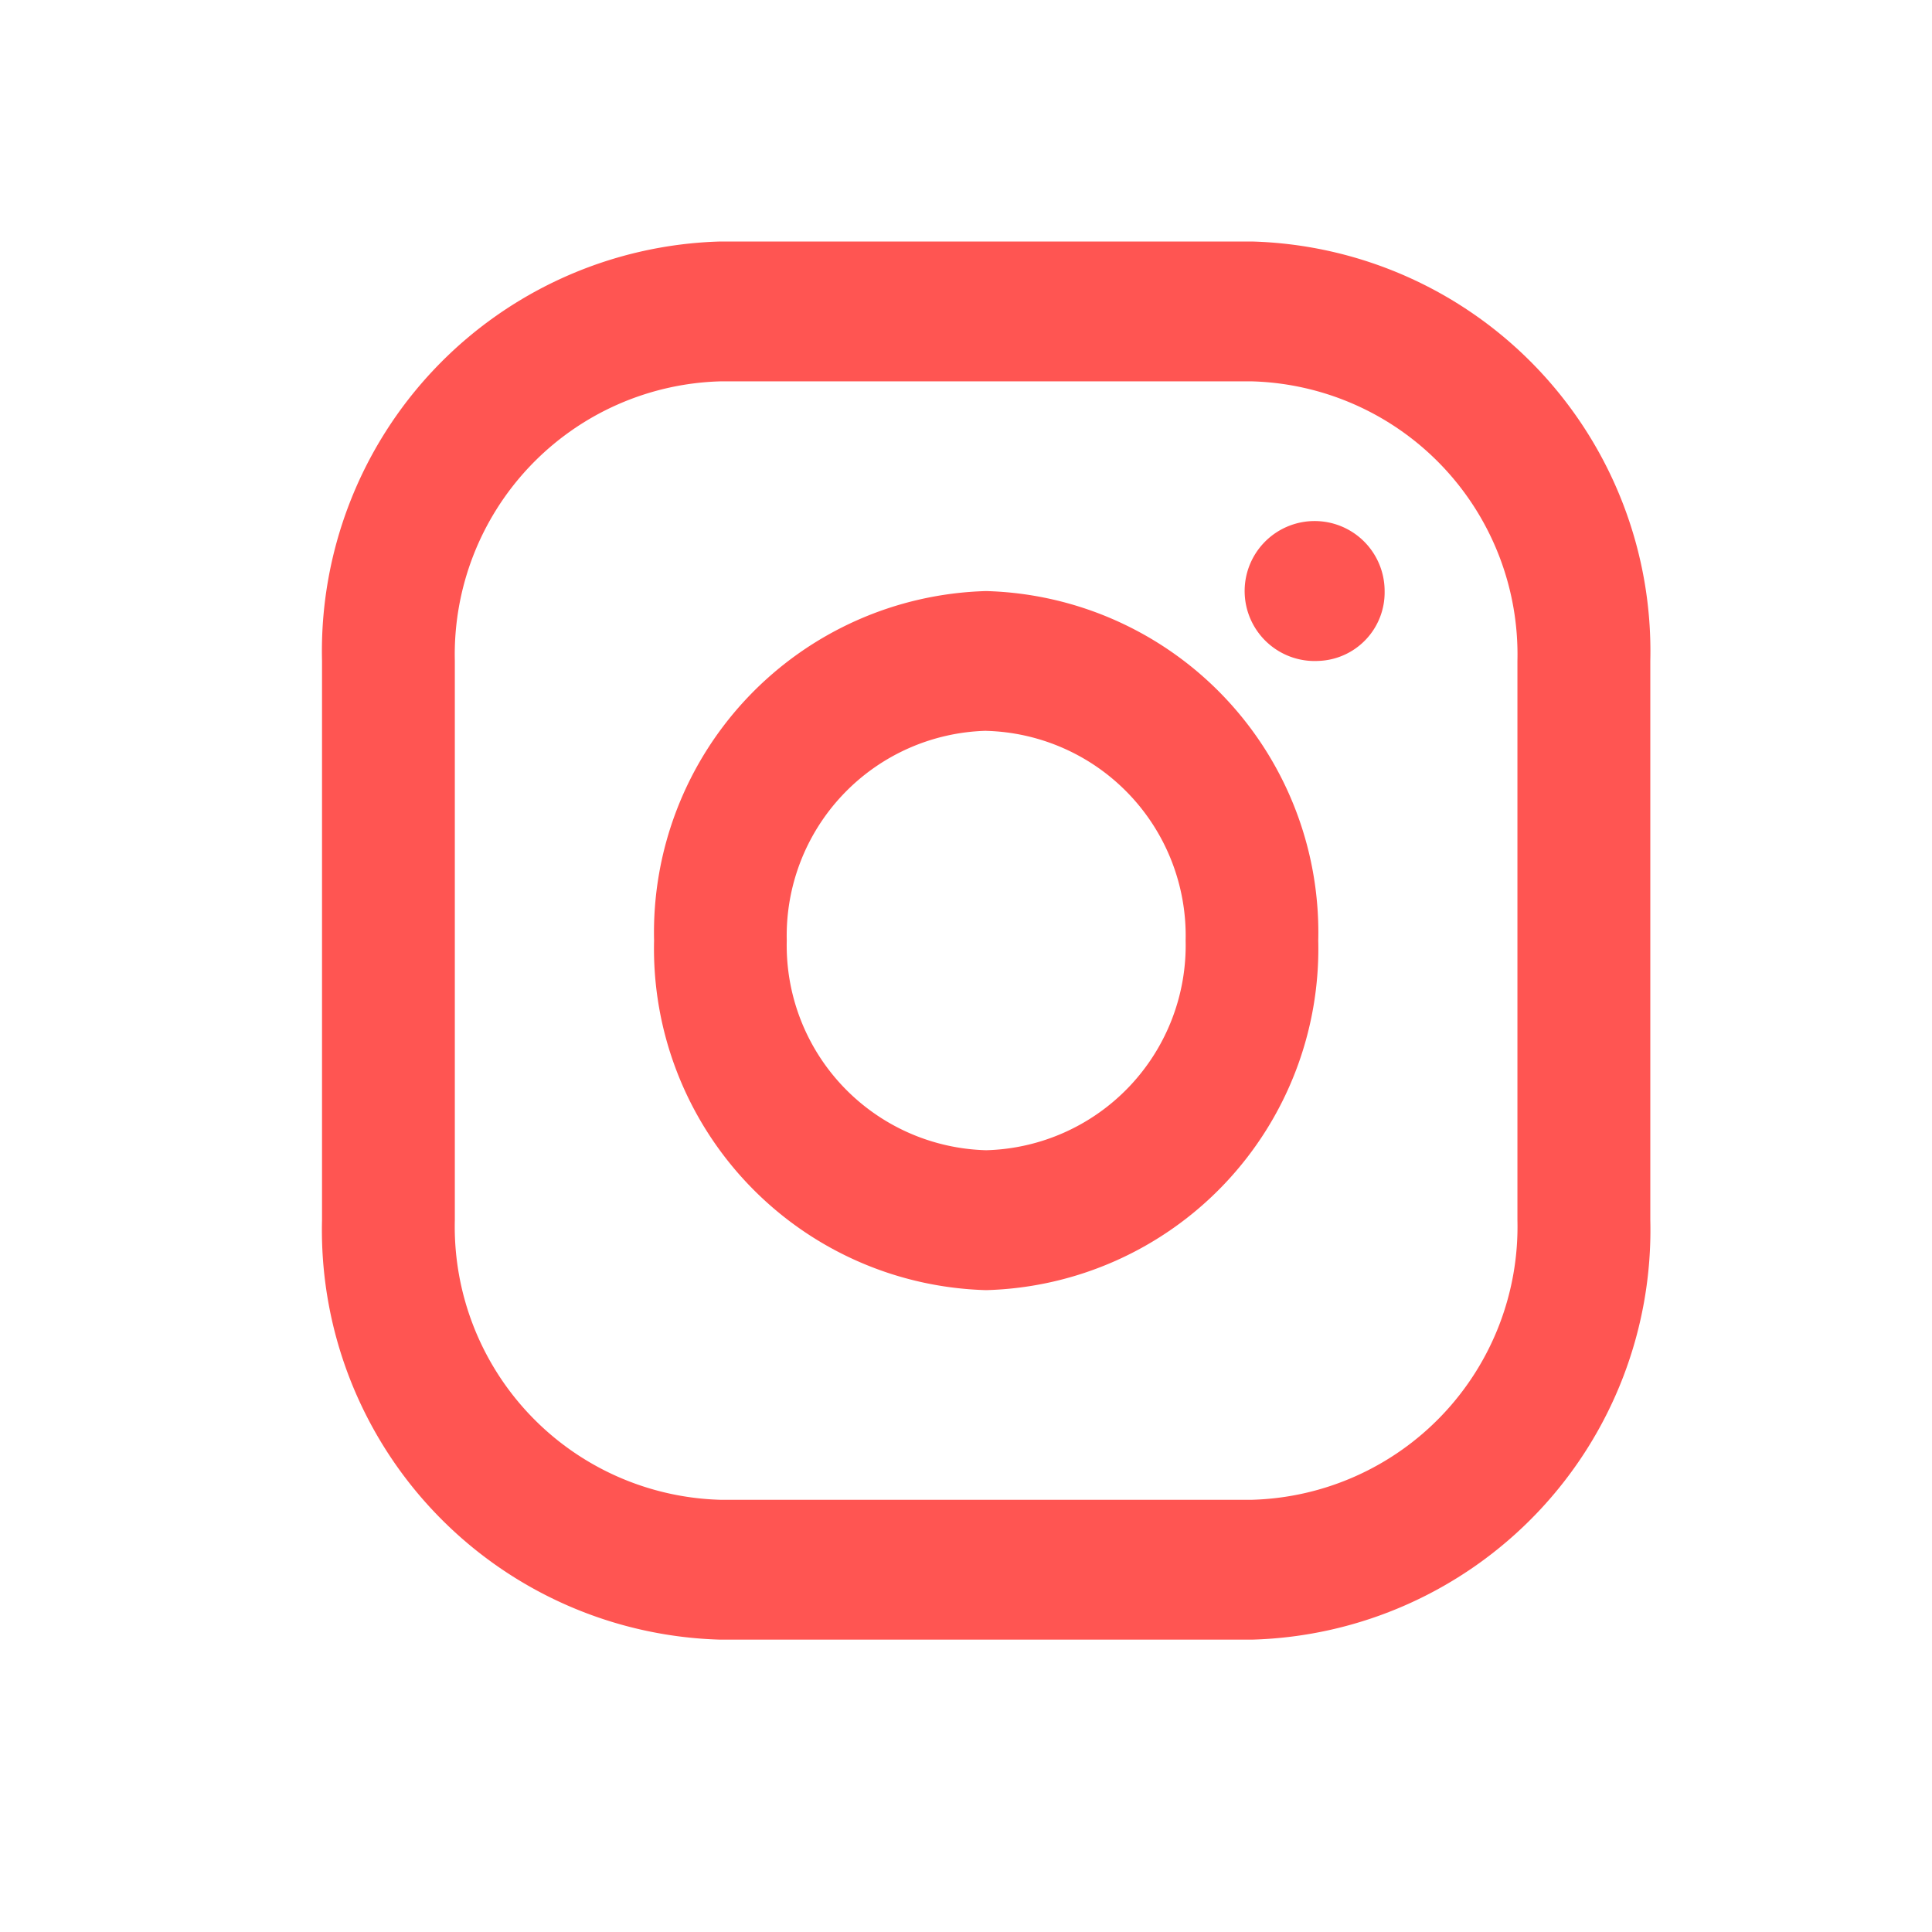 <svg id="facebook_copy_2" data-name="facebook copy 2" xmlns="http://www.w3.org/2000/svg" width="31" height="31" viewBox="0 0 31 31">
  <path id="icon" d="M14.918,22.434H6.394A6.576,6.576,0,0,1,0,15.7V6.73A6.576,6.576,0,0,1,6.394,0h8.525a6.576,6.576,0,0,1,6.394,6.73V15.7A6.576,6.576,0,0,1,14.918,22.434ZM6.394,2.244A4.384,4.384,0,0,0,2.131,6.73V15.7A4.384,4.384,0,0,0,6.394,20.19h8.525A4.384,4.384,0,0,0,19.181,15.7V6.73a4.384,4.384,0,0,0-4.263-4.486Zm4.263,14.582a5.481,5.481,0,0,1-5.329-5.609,5.48,5.48,0,0,1,5.329-5.608,5.479,5.479,0,0,1,5.328,5.608A5.48,5.48,0,0,1,10.657,16.826Zm0-8.975a3.288,3.288,0,0,0-3.2,3.365,3.288,3.288,0,0,0,3.2,3.365,3.288,3.288,0,0,0,3.2-3.365A3.288,3.288,0,0,0,10.657,7.852ZM15.984,6.73A1.123,1.123,0,1,1,17.05,5.609,1.1,1.1,0,0,1,15.984,6.73Z" transform="translate(5.167 3.875)" fill="#ff5552"/>
</svg>
